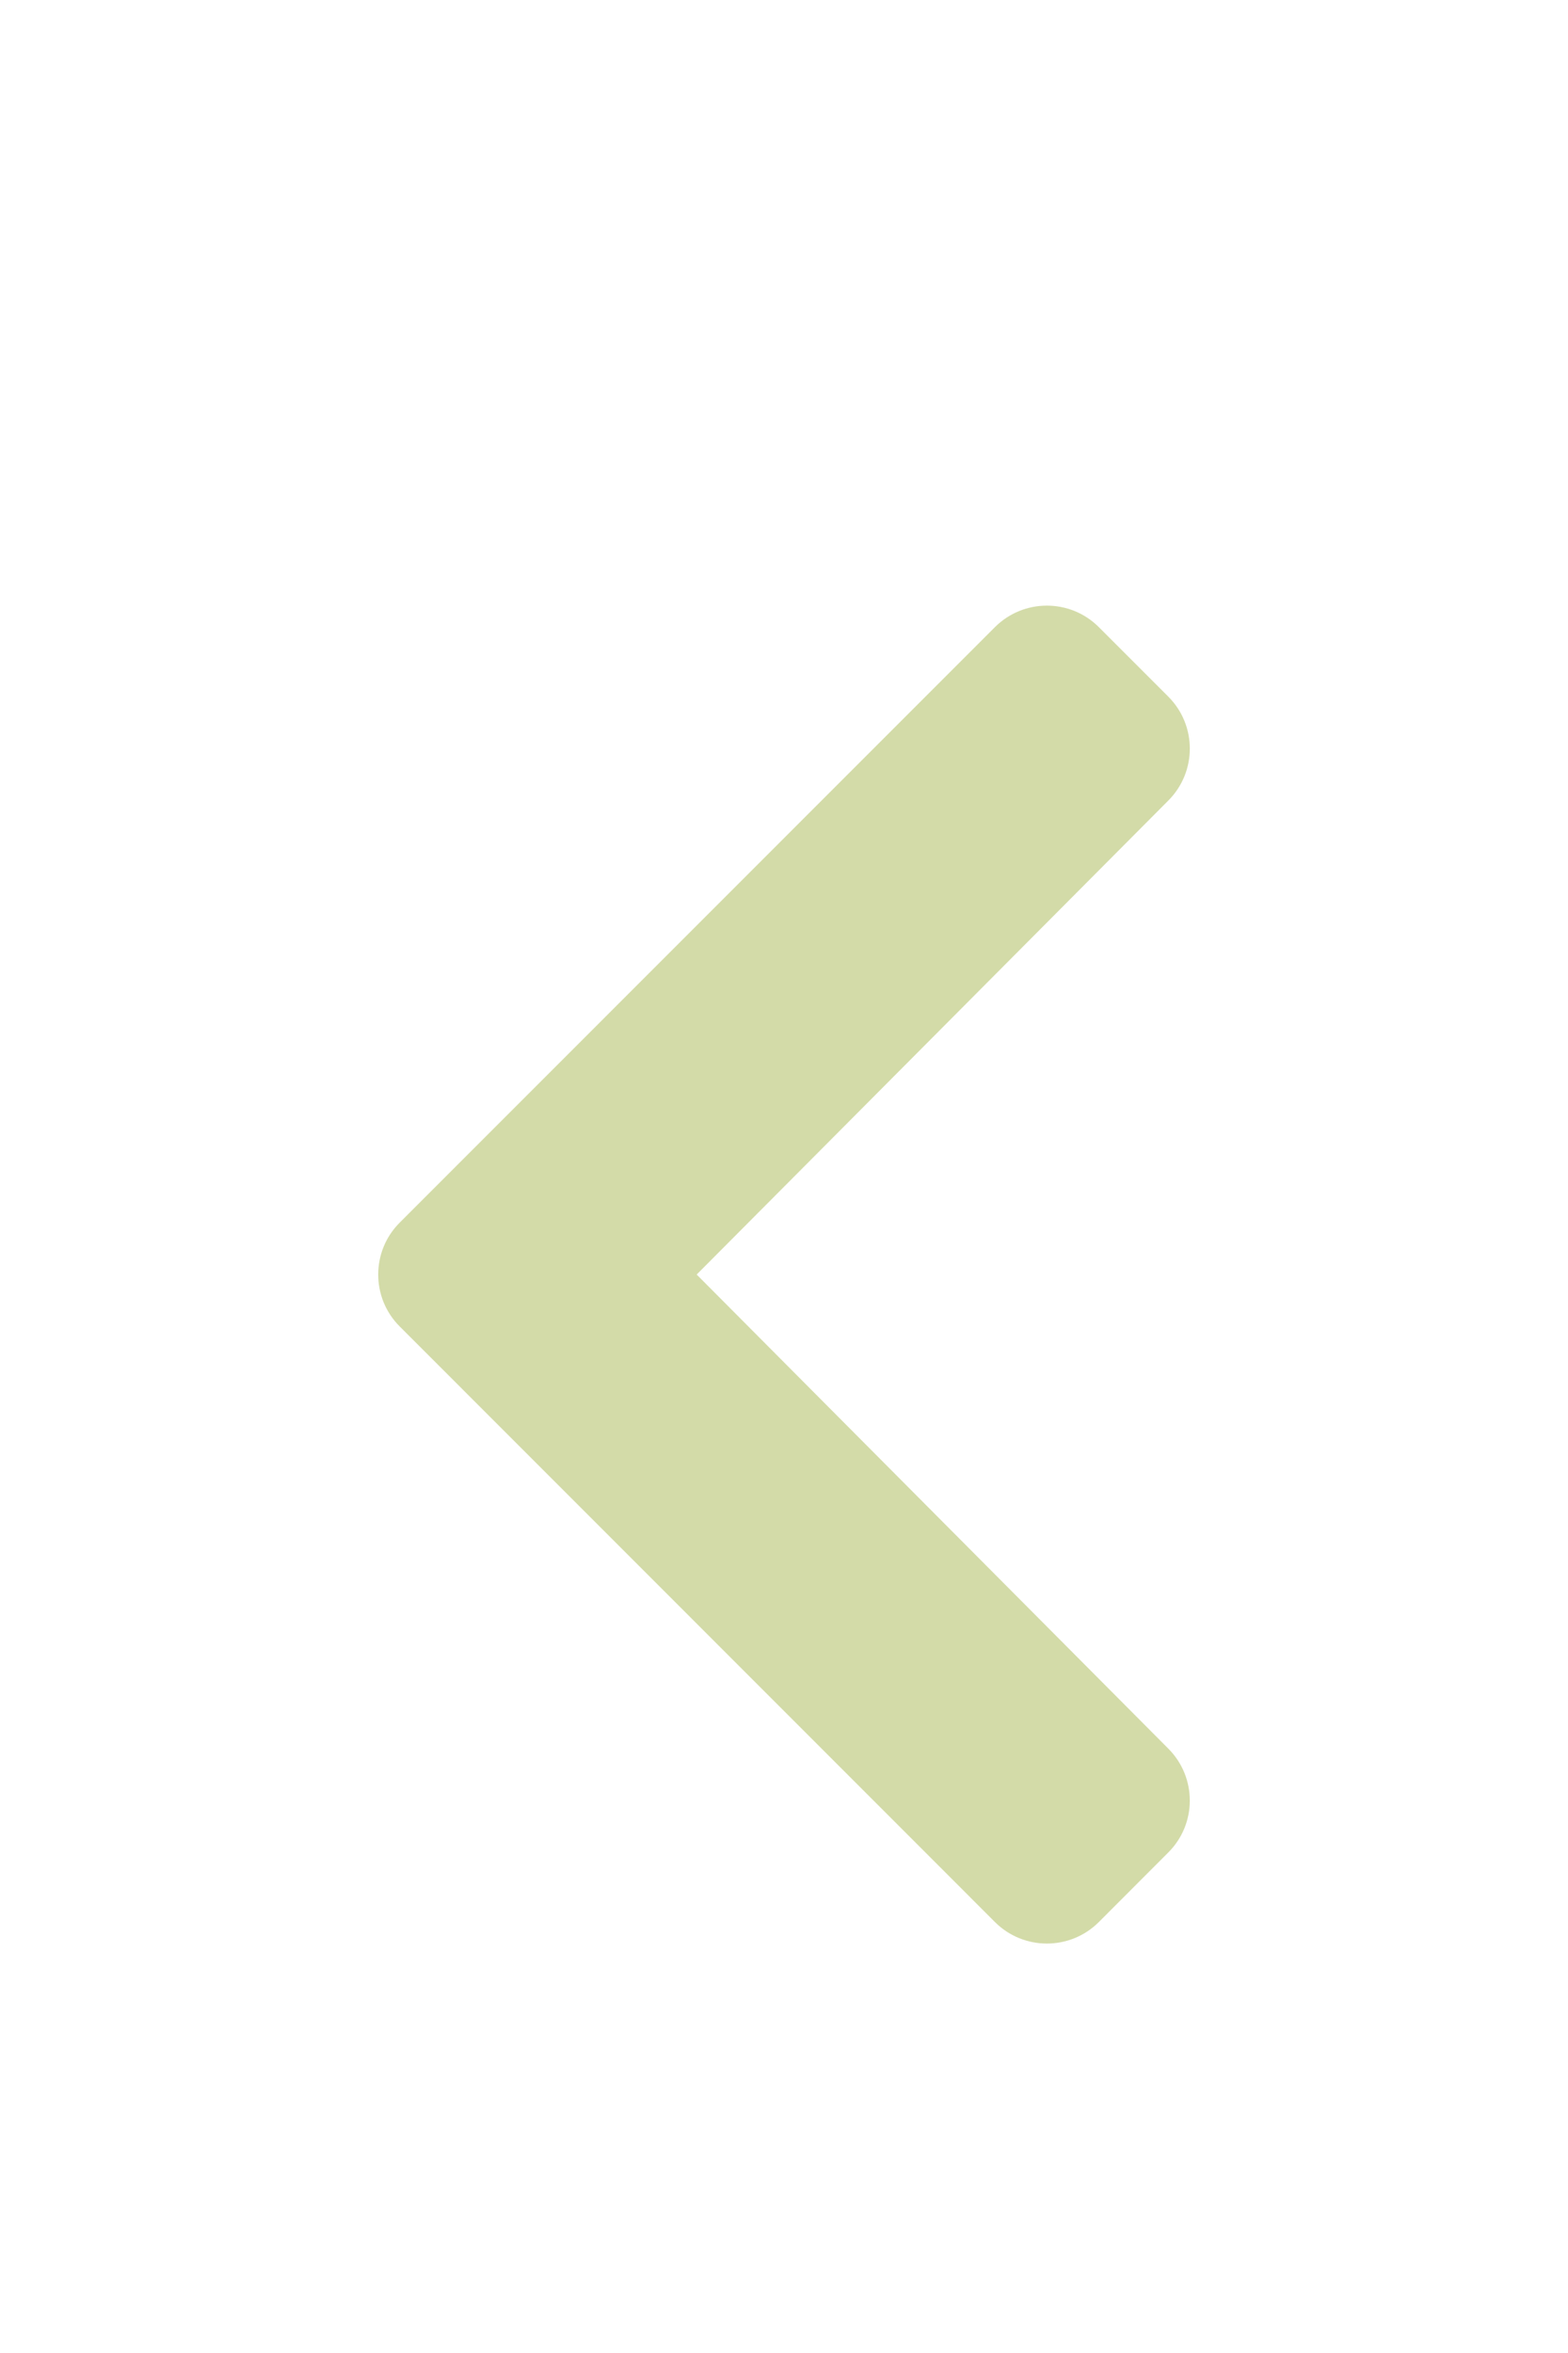 <svg width="16" height="24" viewBox="0 0 16 24" fill="none" xmlns="http://www.w3.org/2000/svg">
    <path d="M4.079 12.47L10.152 6.397C10.445 6.104 10.92 6.104 11.213 6.397L11.921 7.105C12.214 7.398 12.214 7.871 11.923 8.164L7.109 13L11.922 17.836C12.214 18.129 12.214 18.603 11.921 18.895L11.213 19.604C10.92 19.897 10.445 19.897 10.152 19.604L4.079 13.53C3.786 13.238 3.786 12.762 4.079 12.47Z" fill="#D3DBA8"/>
</svg>
